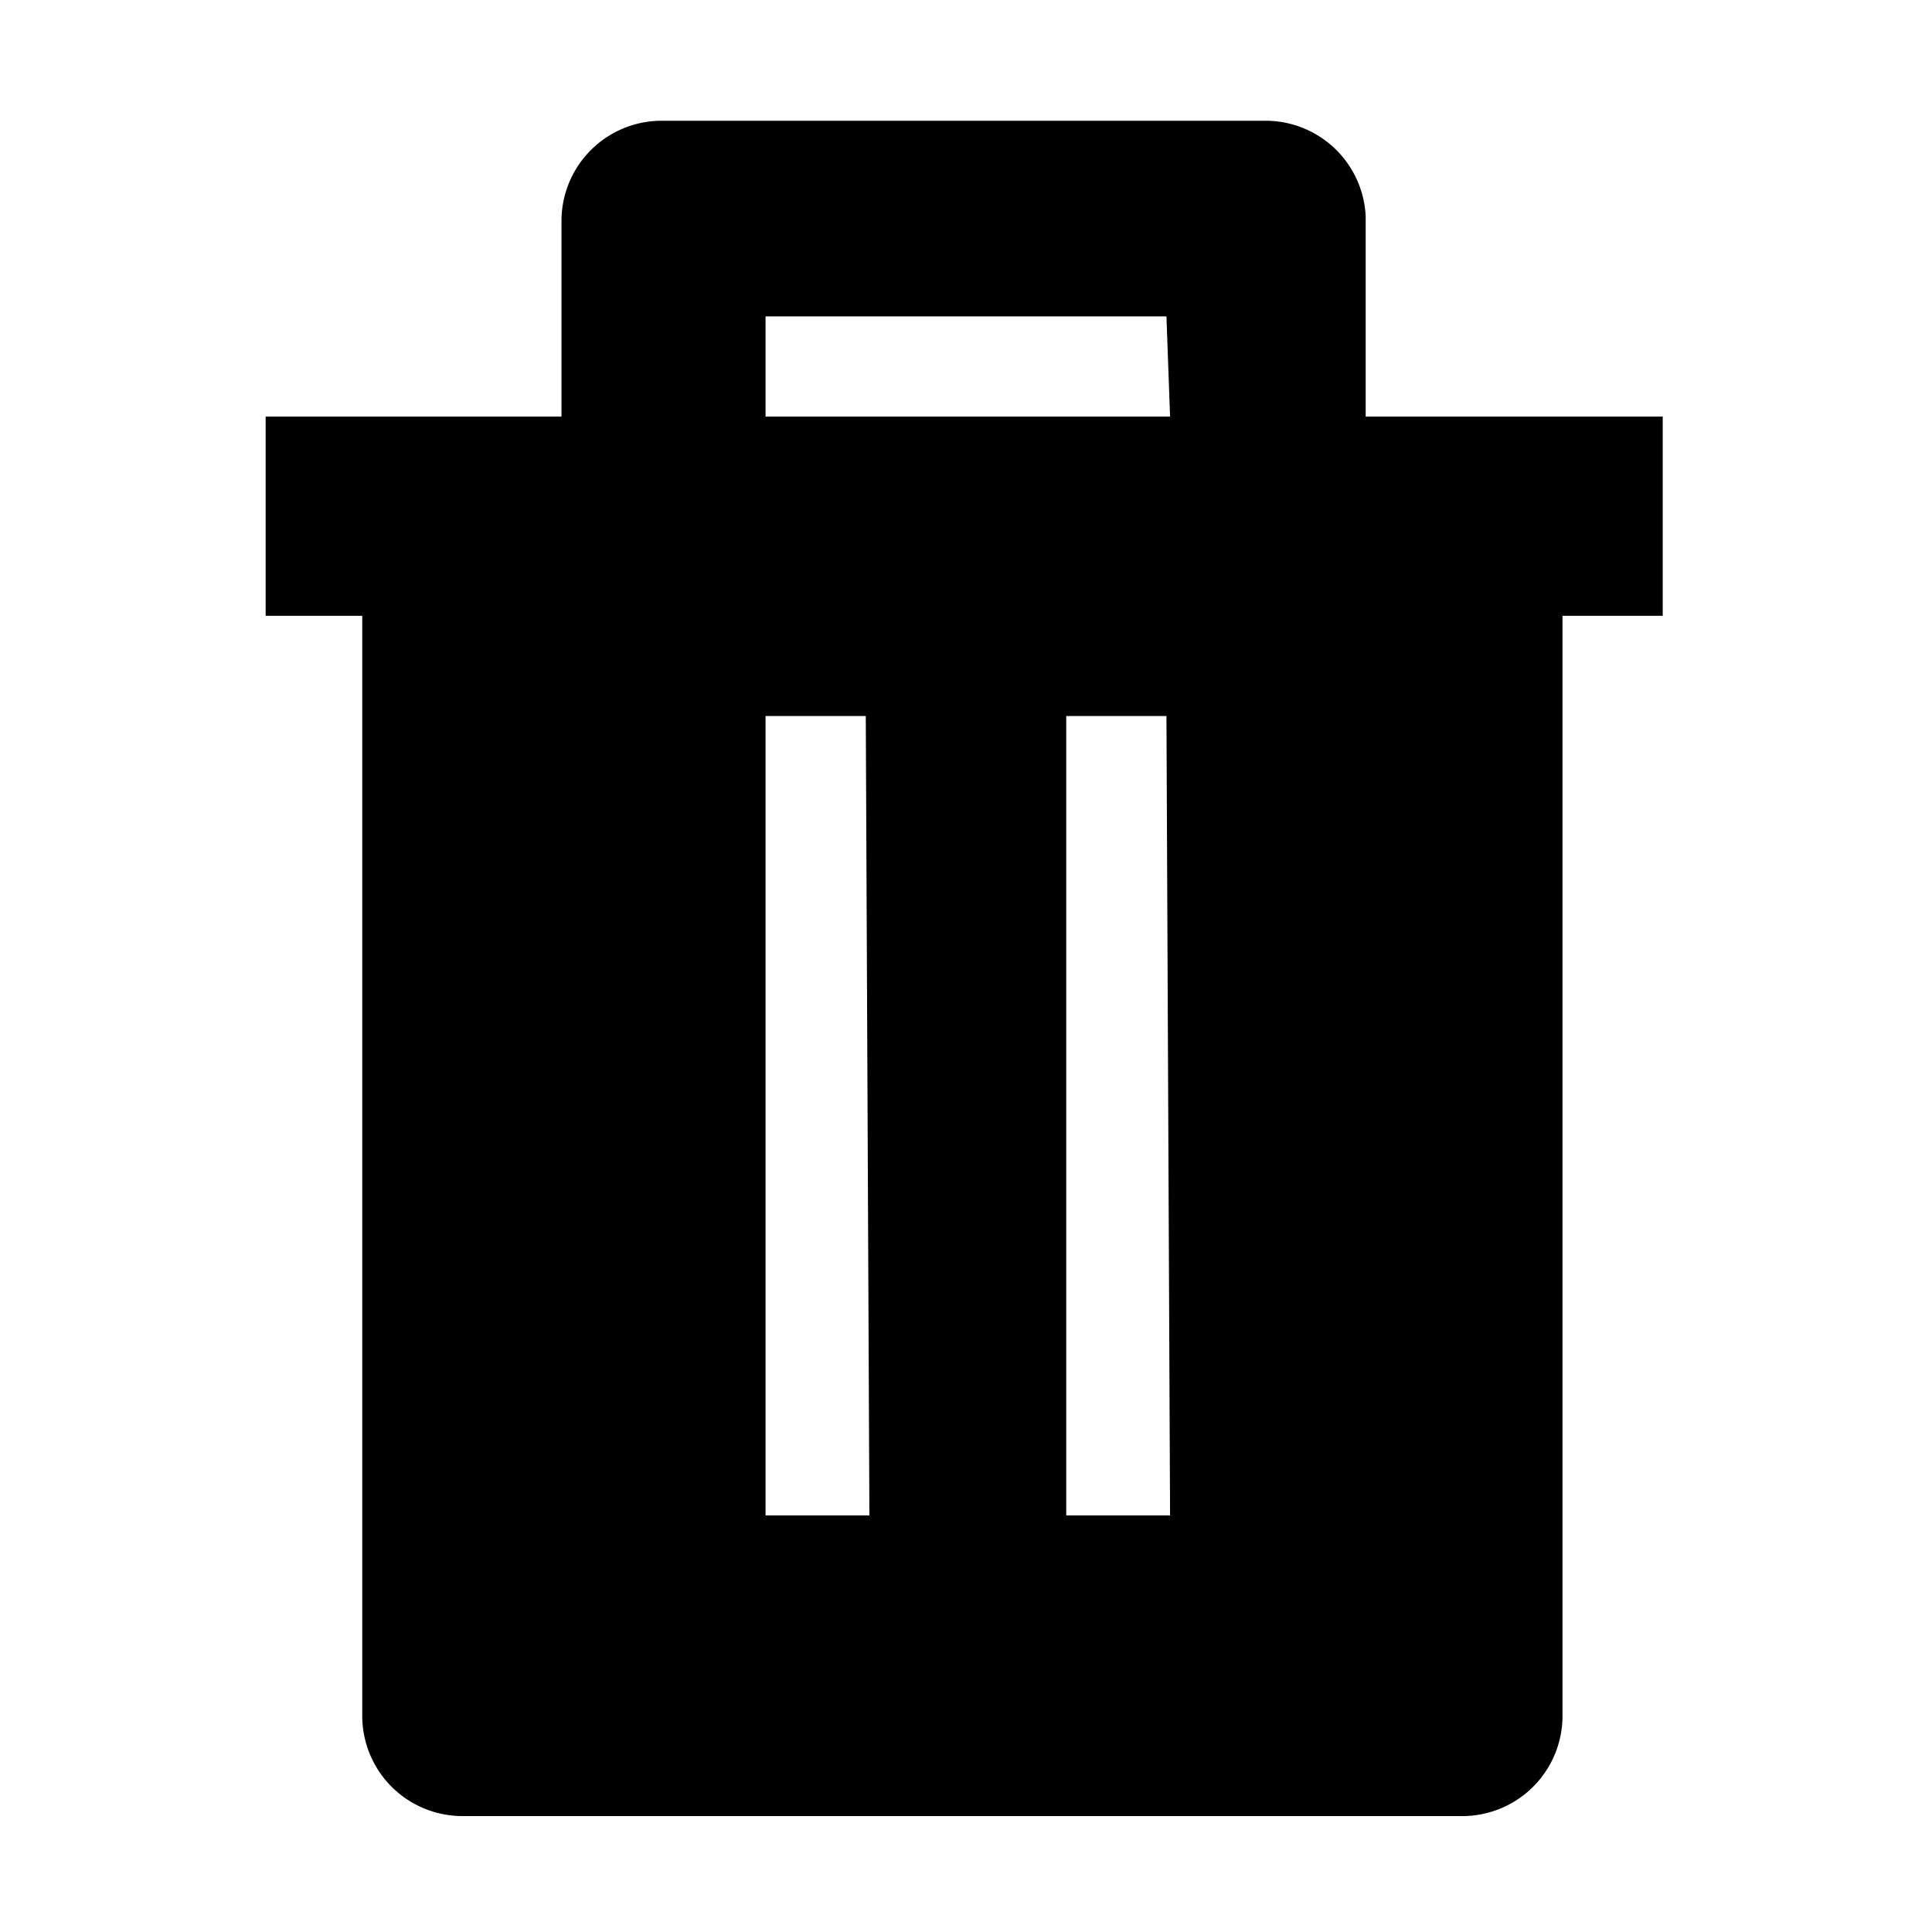 <svg xmlns="http://www.w3.org/2000/svg" viewBox="0 0 16 16"><defs><style>.cls-1{fill:none;}</style></defs><title>deleteall</title><g id="Ebene_2" data-name="Ebene 2"><g id="Icons_RTE" data-name="Icons RTE"><g id="deleteall"><rect id="white-bg" class="cls-1" width="16" height="16"/><path id="recycler" d="M13,3.45H11.31V1.79A.83.83,0,0,0,10.48,1h-5a.83.83,0,0,0-.83.83V3.45H2.2V5.1H3v9.11a.83.83,0,0,0,.83.83h8.28a.83.83,0,0,0,.83-.83V5.1h.83V3.45Zm-5.8,9.1H6.34V5.93h.83Zm2.49,0H8.83V5.93h.83Zm0-9.1H6.34V2.62H9.66Z"/></g></g></g></svg>